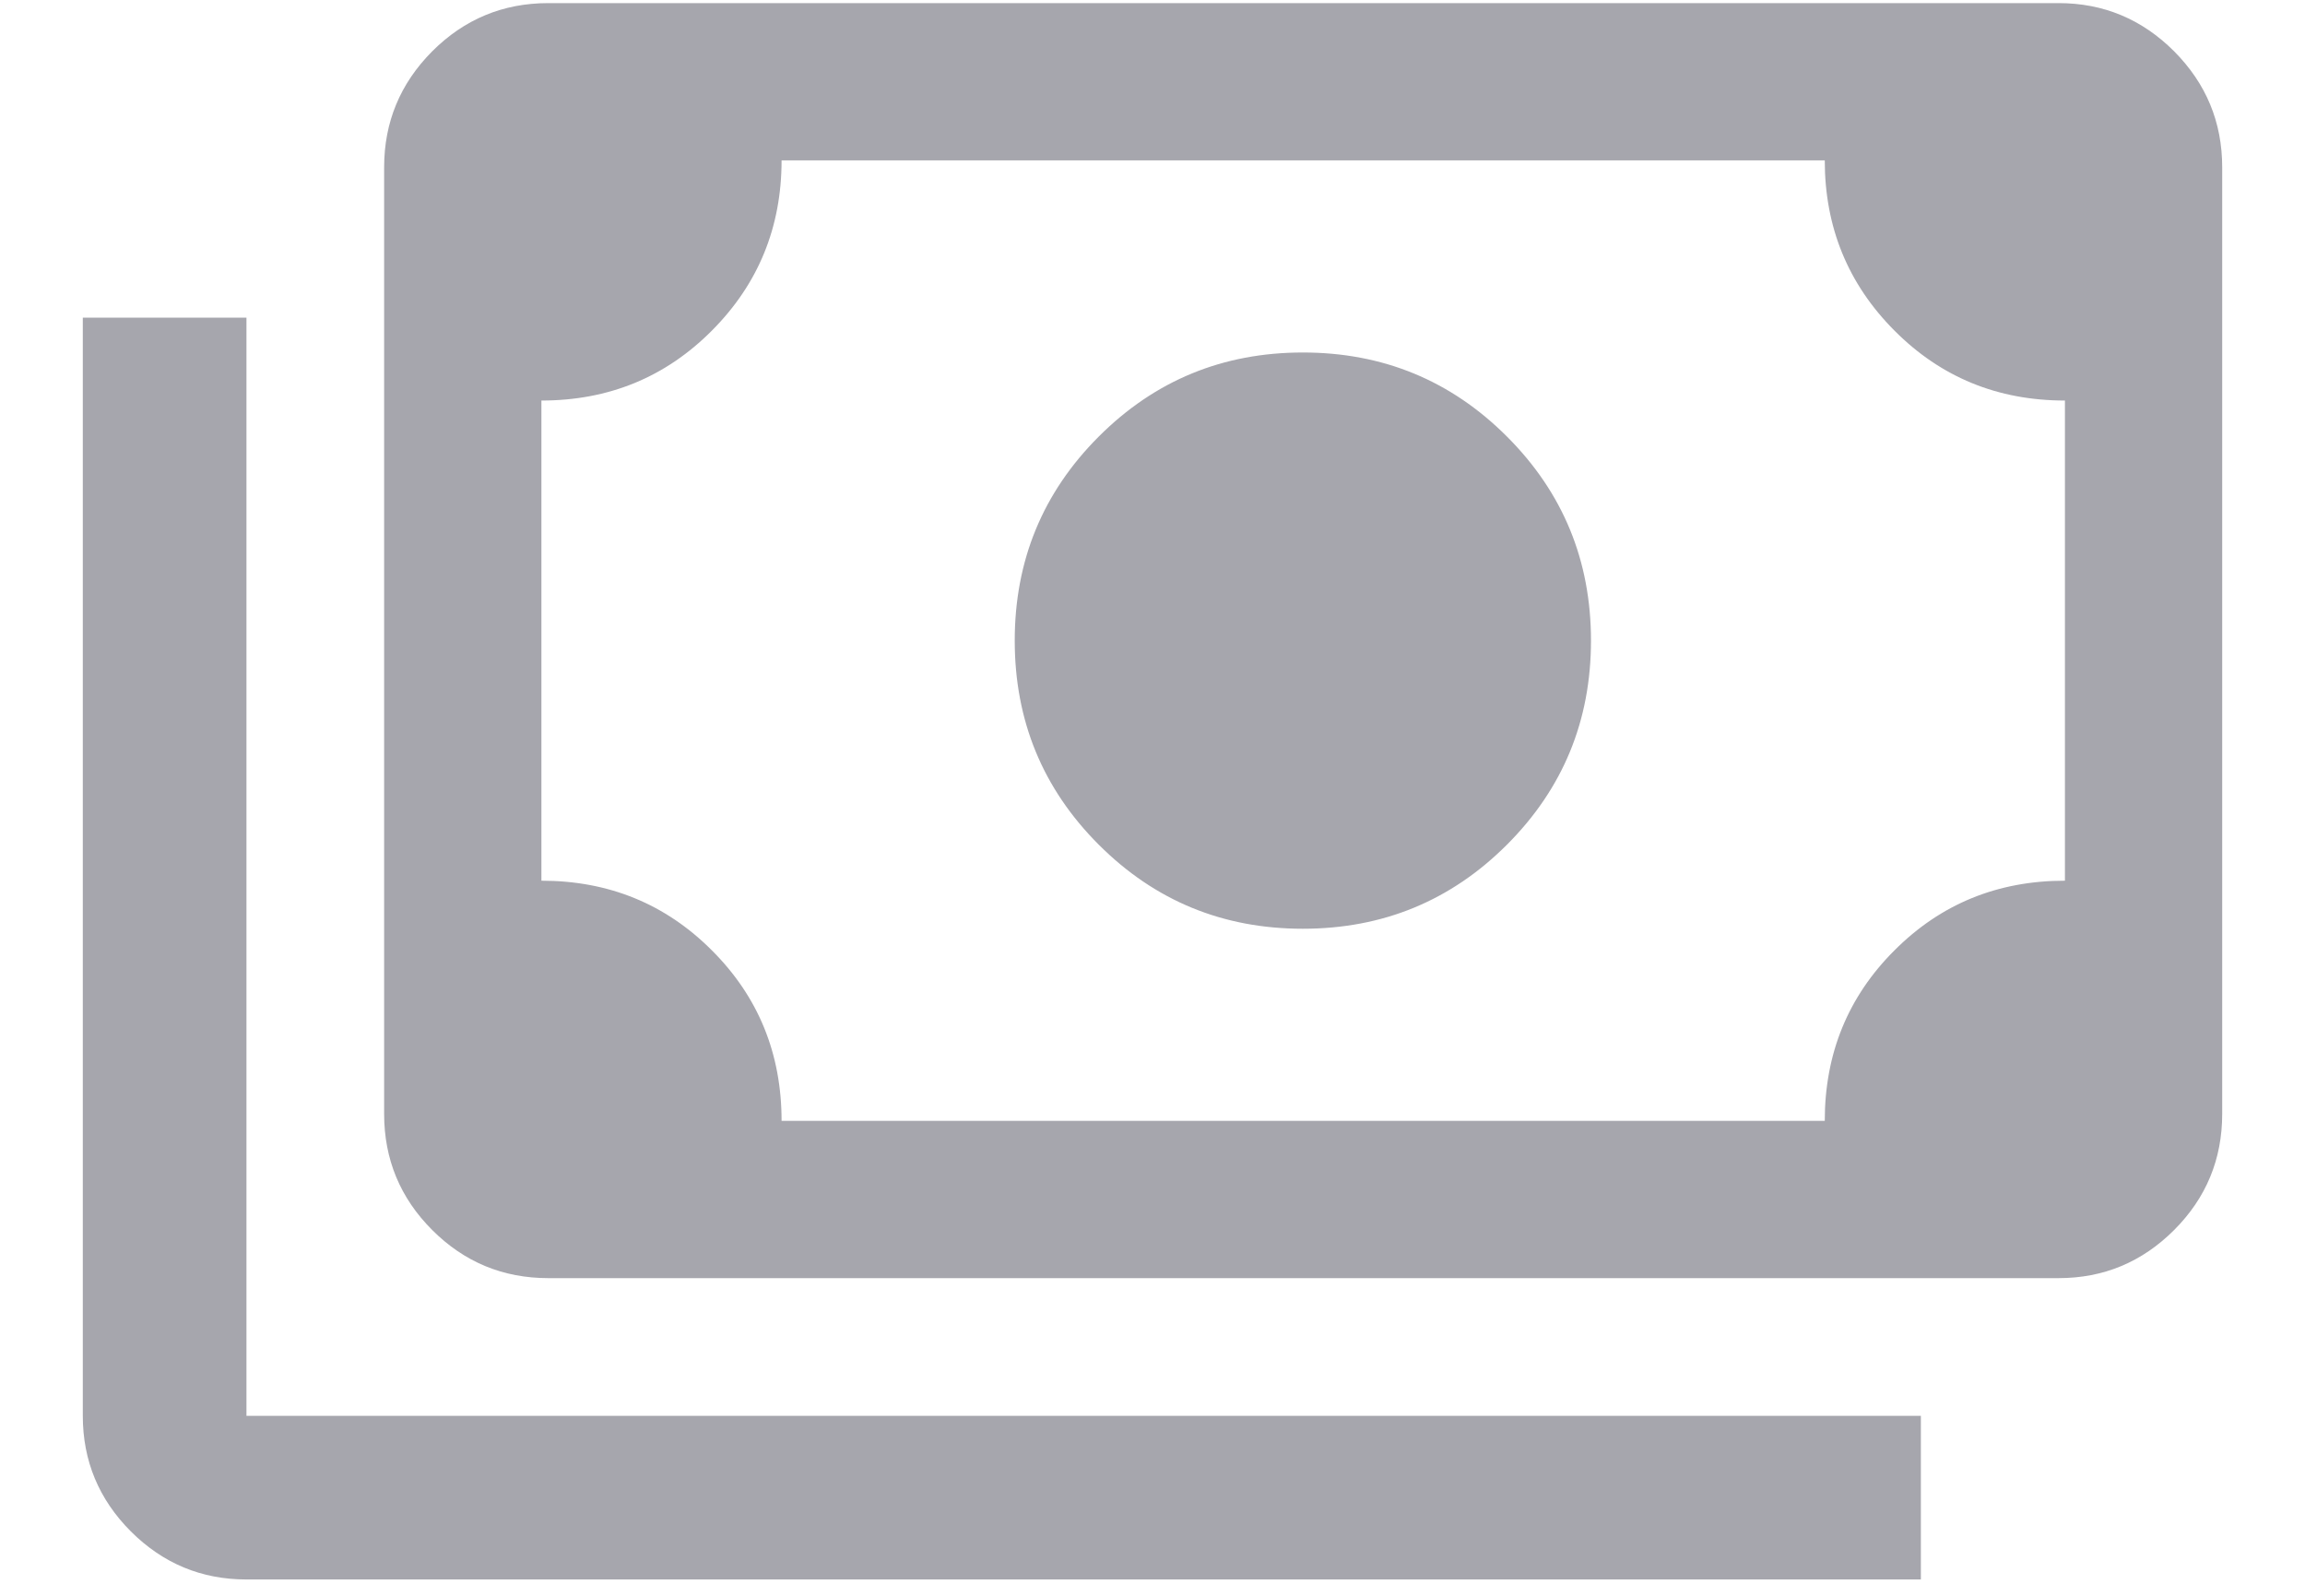 <svg width="26" height="18" viewBox="0 0 26 18" fill="none" xmlns="http://www.w3.org/2000/svg">
    <path d="M14.696 10.476C13.793 10.476 13.026 10.16 12.394 9.528C11.762 8.896 11.446 8.129 11.446 7.226C11.446 6.323 11.762 5.556 12.394 4.924C13.026 4.292 13.793 3.976 14.696 3.976C15.599 3.976 16.366 4.292 16.998 4.924C17.63 5.556 17.946 6.323 17.946 7.226C17.946 8.129 17.63 8.896 16.998 9.528C16.366 10.16 15.599 10.476 14.696 10.476ZM6.185 14.417C5.673 14.417 5.237 14.236 4.875 13.874C4.514 13.513 4.333 13.076 4.333 12.565V1.887C4.333 1.378 4.514 0.942 4.875 0.579C5.237 0.217 5.673 0.035 6.185 0.035H23.22C23.728 0.035 24.162 0.217 24.524 0.579C24.885 0.942 25.066 1.378 25.066 1.887V12.565C25.066 13.076 24.885 13.513 24.524 13.874C24.162 14.236 23.728 14.417 23.22 14.417H6.185ZM8.816 12.643H20.583C20.583 11.884 20.845 11.243 21.369 10.72C21.892 10.196 22.533 9.934 23.292 9.934V4.518C22.533 4.518 21.892 4.255 21.369 3.729C20.845 3.203 20.583 2.563 20.583 1.809H8.816C8.816 2.563 8.554 3.203 8.03 3.729C7.507 4.255 6.866 4.518 6.107 4.518V9.934C6.866 9.934 7.507 10.196 8.03 10.72C8.554 11.243 8.816 11.884 8.816 12.643ZM21.667 17.816H2.78C2.272 17.816 1.838 17.635 1.476 17.274C1.115 16.912 0.934 16.478 0.934 15.97V3.583H2.78V15.97H21.667V17.816Z" fill="#A6A6AD"/>
</svg>
